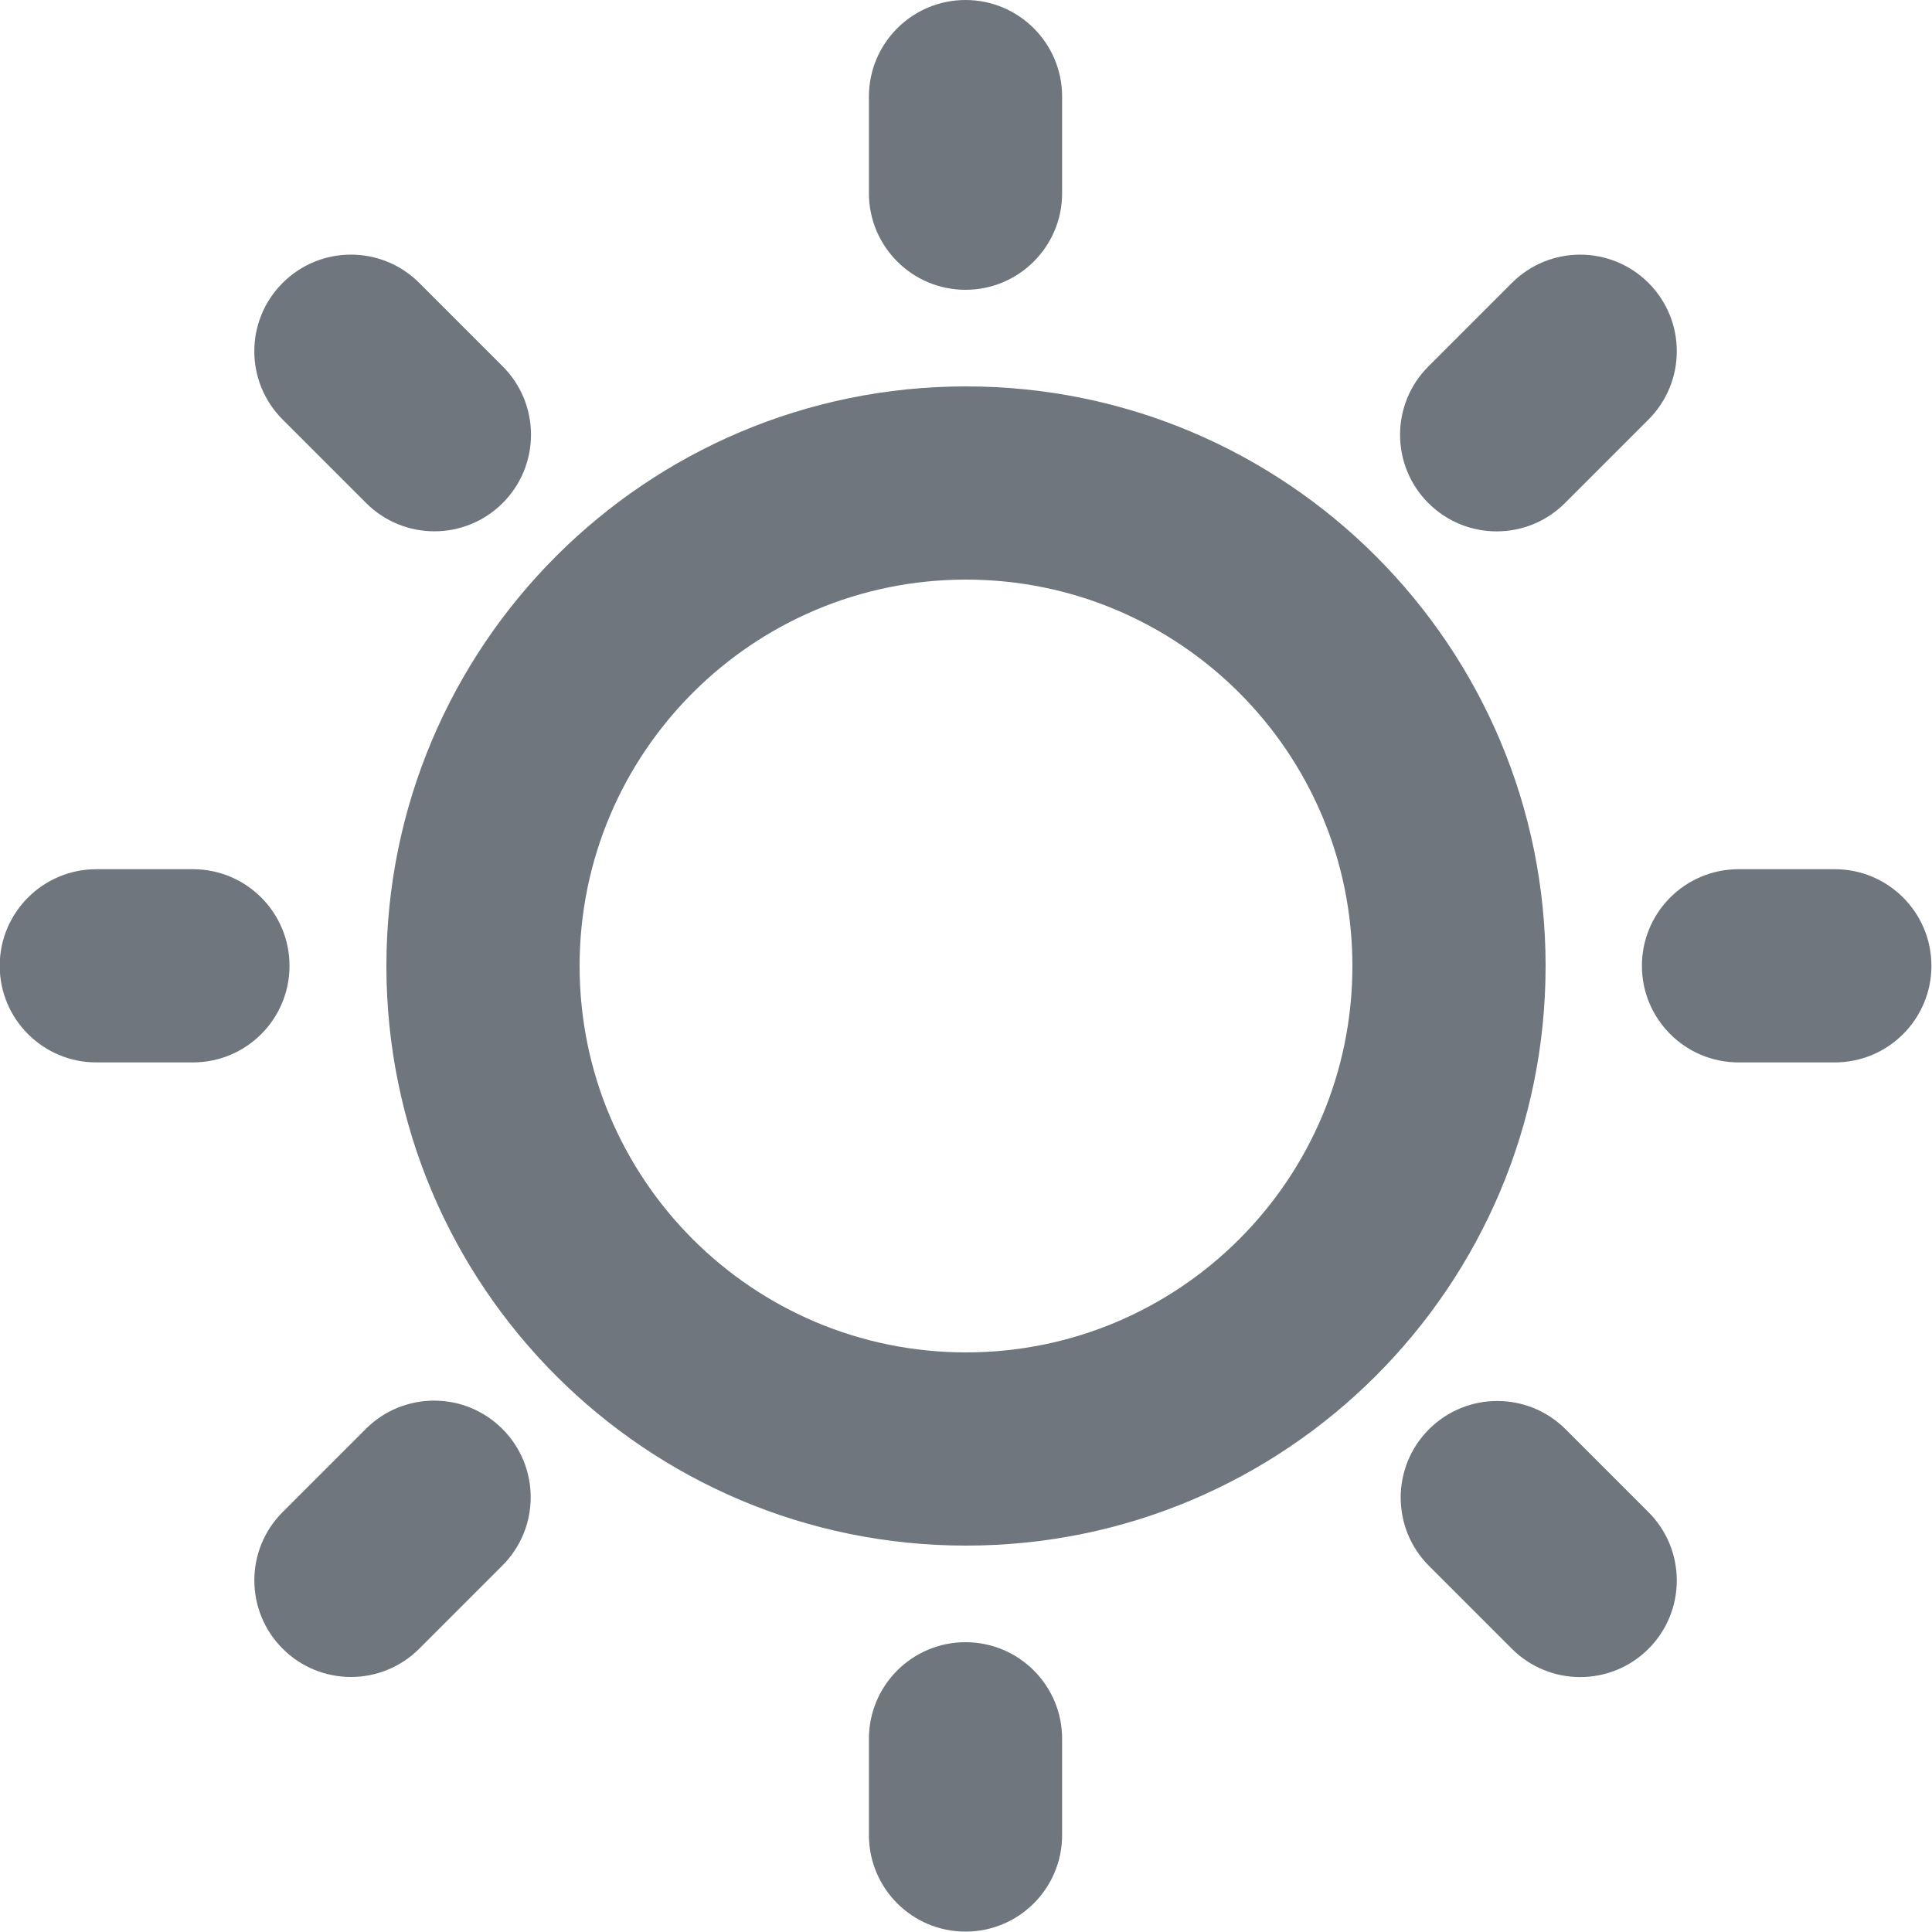 <?xml version="1.0" encoding="UTF-8"?>
<svg width="20px" height="20px" viewBox="0 0 20 20" version="1.1" xmlns="http://www.w3.org/2000/svg" xmlns:xlink="http://www.w3.org/1999/xlink">
    <title>UI icon/sun/light</title>
    <g id="👀-Icons" stroke="none" stroke-width="1" fill="none" fill-rule="evenodd">
        <g id="编组" transform="translate(-2, -2)" fill="#6F767E">
            <path d="M12,16 C14.209,16 16,14.209 16,12 C16,9.791 14.209,8 12,8 C9.791,8 8,9.791 8,12 C8,14.209 9.791,16 12,16 Z M18,12 C18,15.314 15.314,18 12,18 C8.686,18 6,15.314 6,12 C6,8.686 8.686,6 12,6 C15.314,6 18,8.686 18,12 Z" id="Oval-(Stroke)"></path>
            <path d="M11.995,2 C12.547,2 12.995,2.448 12.995,3 L12.995,4 C12.995,4.552 12.547,5 11.995,5 C11.443,5 10.995,4.552 10.995,4 L10.995,3 C10.995,2.448 11.443,2 11.995,2 Z" id="Path-(Stroke)"></path>
            <path d="M11.995,19 C12.547,19 12.995,19.447 12.995,20 L12.995,20.996 C12.995,21.549 12.547,21.996 11.995,21.996 C11.443,21.996 10.995,21.549 10.995,20.996 L10.995,20 C10.995,19.447 11.443,19 11.995,19 Z" id="Path-(Stroke)"></path>
            <path d="M6.065,4.457 C6.617,4.457 7.065,4.904 7.065,5.457 L7.065,6.679 C7.065,7.231 6.617,7.679 6.065,7.679 C5.512,7.679 5.065,7.231 5.065,6.679 L5.065,5.457 C5.065,4.904 5.512,4.457 6.065,4.457 Z" id="Path-(Stroke)" transform="translate(6.065, 6.068) rotate(-45) translate(-6.065, -6.068) "></path>
            <path d="M17.929,16.325 C18.481,16.325 18.929,16.773 18.929,17.325 L18.929,18.539 C18.929,19.091 18.481,19.539 17.929,19.539 C17.377,19.539 16.929,19.091 16.929,18.539 L16.929,17.325 C16.929,16.773 17.377,16.325 17.929,16.325 Z" id="Path-(Stroke)" transform="translate(17.929, 17.932) rotate(-45) translate(-17.929, -17.932) "></path>
            <path d="M3.497,10.498 C4.049,10.498 4.497,10.946 4.497,11.498 L4.497,12.498 C4.497,13.051 4.049,13.498 3.497,13.498 C2.945,13.498 2.497,13.051 2.497,12.498 L2.497,11.498 C2.497,10.946 2.945,10.498 3.497,10.498 Z" id="Path-(Stroke)" transform="translate(3.497, 11.998) rotate(-90) translate(-3.497, -11.998) "></path>
            <path d="M20.495,10.5 C21.047,10.5 21.495,10.948 21.495,11.5 L21.495,12.497 C21.495,13.049 21.047,13.497 20.495,13.497 C19.943,13.497 19.495,13.049 19.495,12.497 L19.495,11.5 C19.495,10.948 19.943,10.5 20.495,10.5 Z" id="Path-(Stroke)" transform="translate(20.495, 11.998) rotate(-90) translate(-20.495, -11.998) "></path>
            <path d="M6.063,16.322 C6.615,16.322 7.063,16.769 7.063,17.322 L7.063,18.539 C7.063,19.092 6.615,19.539 6.063,19.539 C5.511,19.539 5.063,19.092 5.063,18.539 L5.063,17.322 C5.063,16.769 5.511,16.322 6.063,16.322 Z" id="Path-(Stroke)" transform="translate(6.063, 17.93) rotate(-135) translate(-6.063, -17.93) "></path>
            <path d="M17.926,4.456 C18.478,4.456 18.926,4.904 18.926,5.456 L18.926,6.679 C18.926,7.231 18.478,7.679 17.926,7.679 C17.373,7.679 16.926,7.231 16.926,6.679 L16.926,5.456 C16.926,4.904 17.373,4.456 17.926,4.456 Z" id="Path-(Stroke)" transform="translate(17.926, 6.068) rotate(-135) translate(-17.926, -6.068) "></path>
        </g>
    </g>
</svg>
